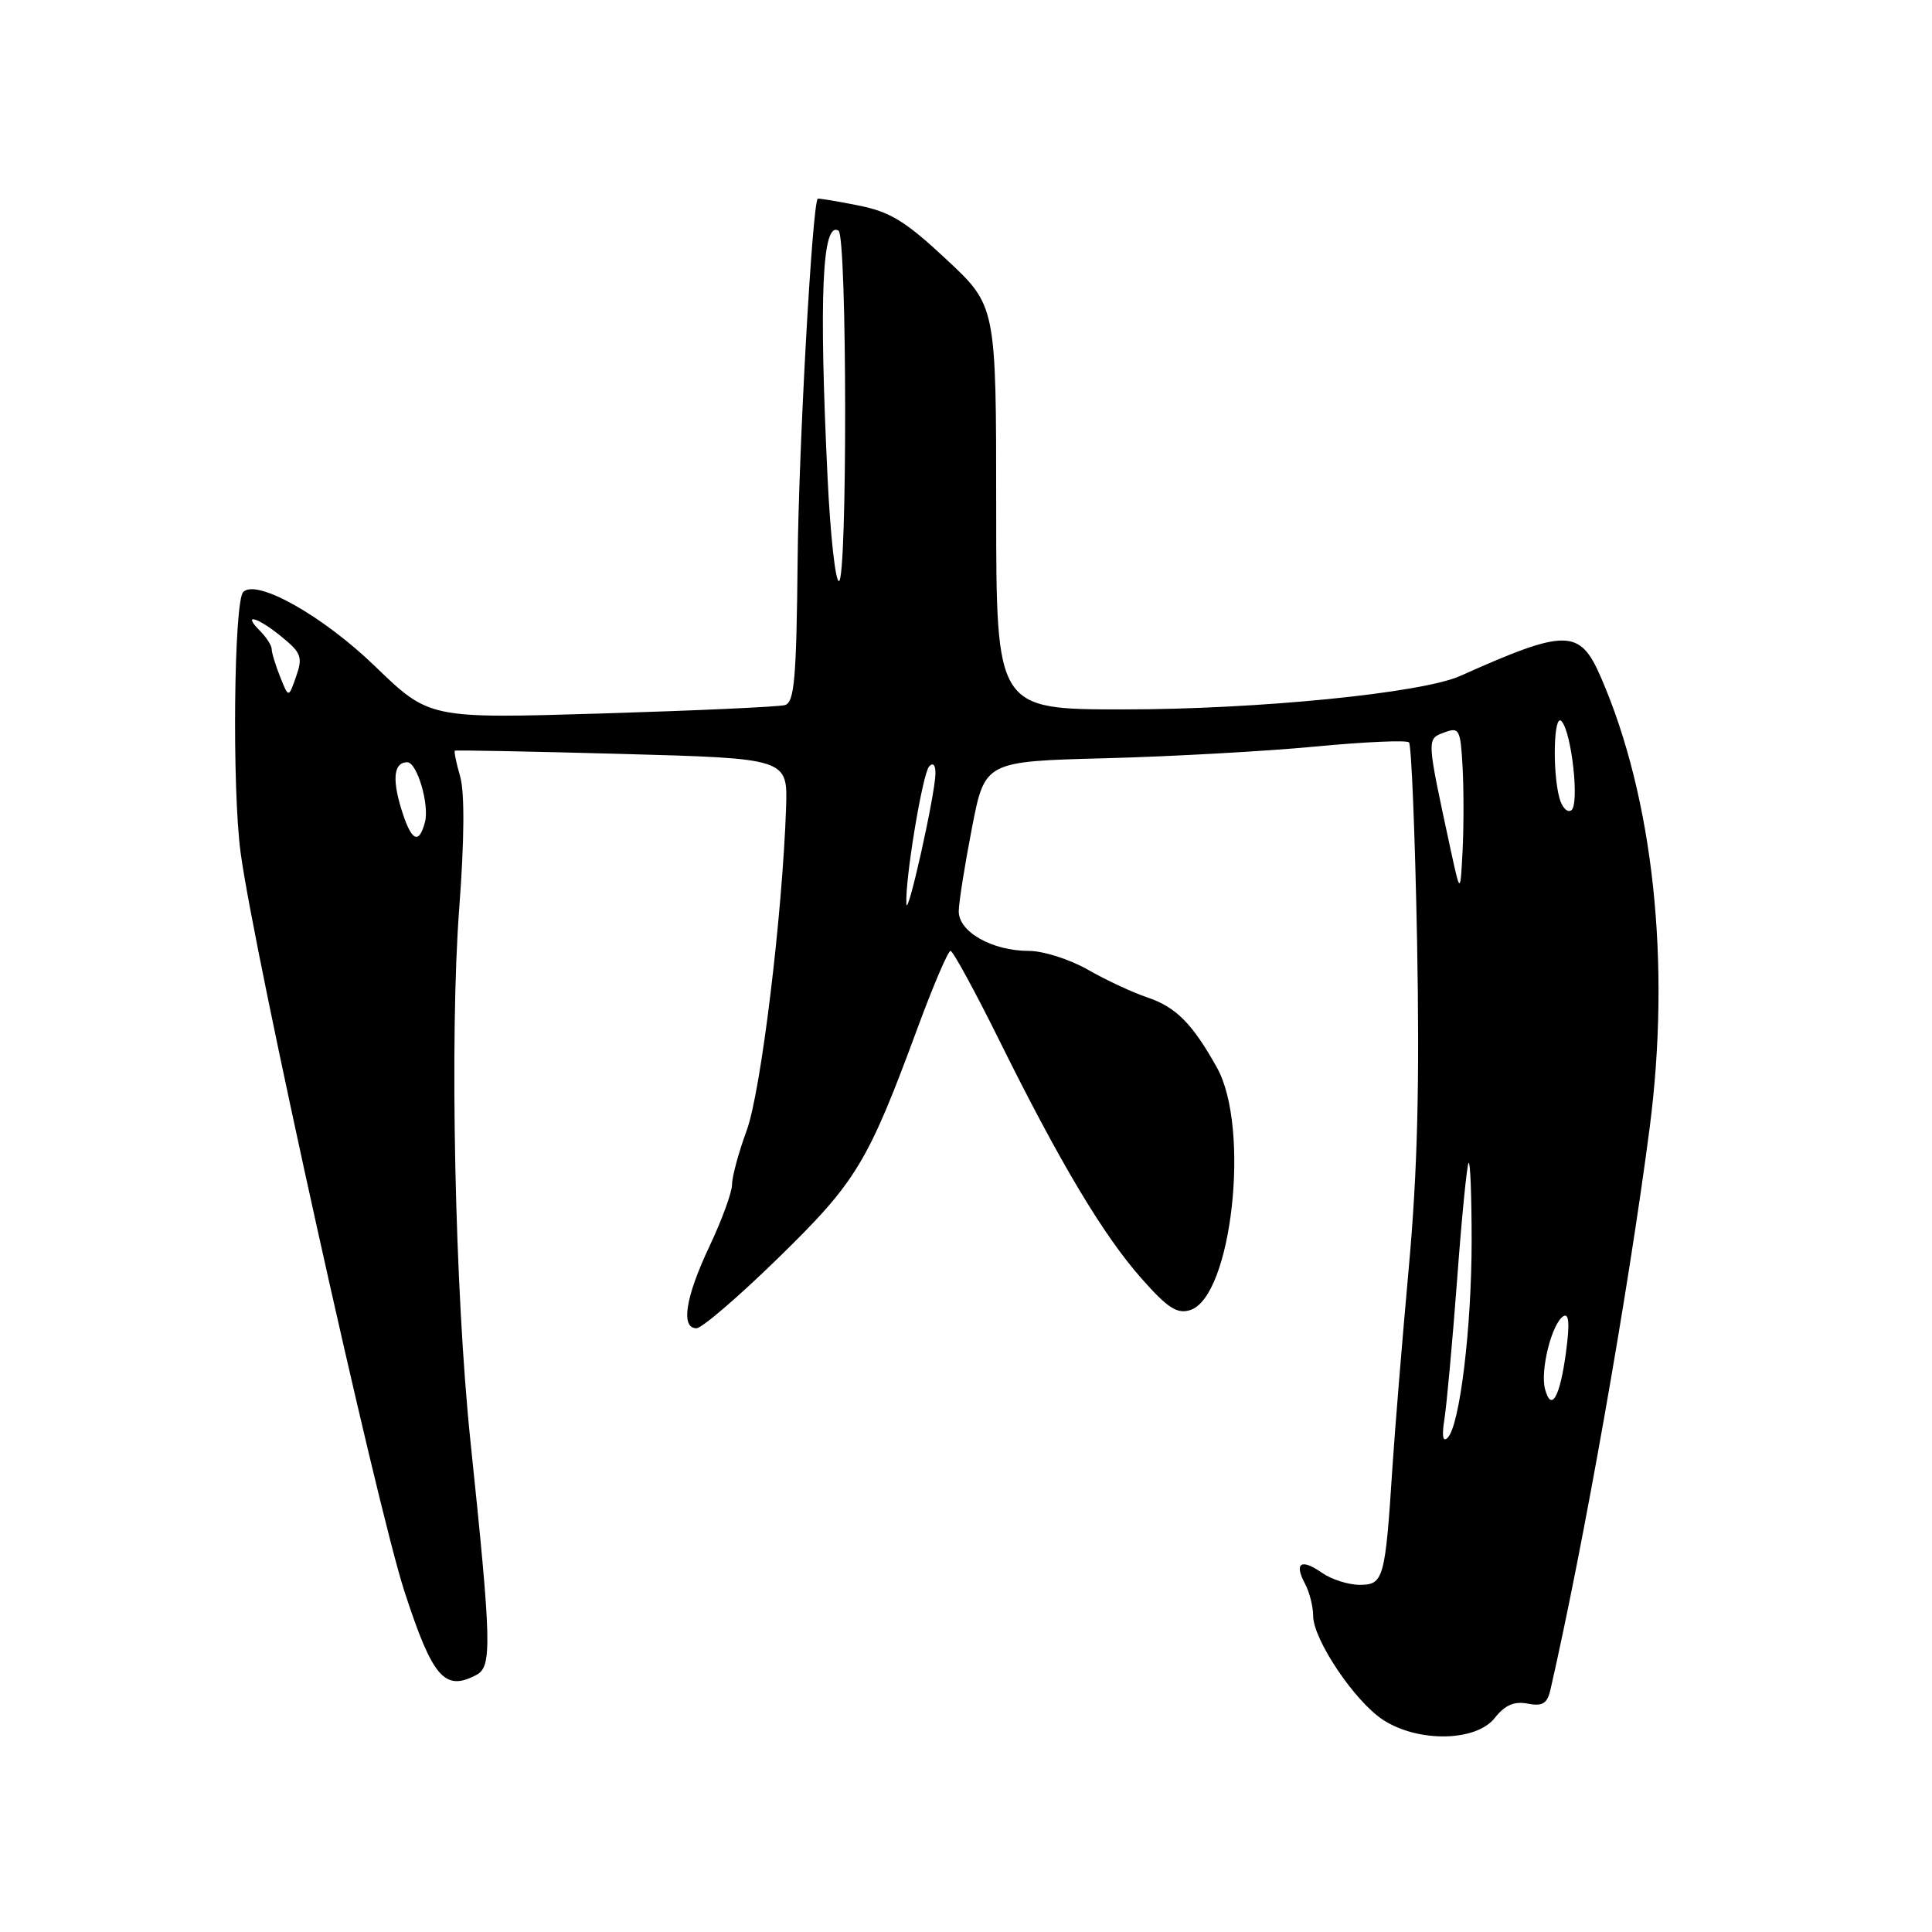 <?xml version="1.0" encoding="UTF-8" standalone="no"?>
<!DOCTYPE svg PUBLIC "-//W3C//DTD SVG 1.1//EN" "http://www.w3.org/Graphics/SVG/1.1/DTD/svg11.dtd" >
<svg xmlns="http://www.w3.org/2000/svg" xmlns:xlink="http://www.w3.org/1999/xlink" version="1.1" viewBox="0 0 256 256">
 <g >
 <path fill="currentColor"
d=" M 198.07 227.63 C 199.41 225.93 200.64 225.40 202.42 225.74 C 204.41 226.12 205.02 225.74 205.45 223.86 C 209.84 204.67 215.75 171.21 218.58 149.50 C 221.43 127.57 219.08 105.76 212.13 89.75 C 209.33 83.29 207.56 83.27 193.50 89.56 C 188.42 91.84 166.68 94.00 148.91 94.00 C 132.00 94.00 132.00 94.00 132.00 67.27 C 132.00 40.53 132.00 40.53 125.41 34.38 C 119.95 29.28 117.94 28.05 113.66 27.21 C 110.82 26.64 108.43 26.25 108.35 26.34 C 107.63 27.11 105.83 59.36 105.69 74.26 C 105.53 89.97 105.26 93.08 104.00 93.43 C 103.17 93.66 92.24 94.16 79.69 94.54 C 56.88 95.23 56.88 95.23 49.69 88.28 C 42.78 81.60 34.01 76.66 32.23 78.44 C 30.99 79.67 30.74 104.52 31.88 112.96 C 33.71 126.61 49.86 199.41 53.60 210.90 C 57.32 222.32 58.93 224.18 63.15 221.92 C 65.21 220.82 65.13 217.72 62.34 191.00 C 60.27 171.18 59.56 137.45 60.85 120.36 C 61.53 111.32 61.58 105.02 60.98 102.92 C 60.46 101.11 60.14 99.56 60.27 99.47 C 60.40 99.38 70.37 99.57 82.44 99.90 C 104.37 100.50 104.37 100.50 104.16 107.00 C 103.68 121.24 100.83 144.67 98.94 149.79 C 97.87 152.70 97.00 155.92 97.00 156.95 C 97.00 157.98 95.65 161.67 94.00 165.16 C 90.82 171.89 90.17 176.00 92.29 176.00 C 93.00 176.00 97.88 171.81 103.13 166.68 C 113.47 156.59 114.99 154.08 121.57 136.25 C 123.65 130.61 125.62 126.00 125.95 126.00 C 126.27 126.00 129.16 131.29 132.36 137.75 C 140.38 153.95 146.15 163.63 151.24 169.39 C 154.72 173.33 155.97 174.14 157.71 173.59 C 163.22 171.84 165.70 149.47 161.27 141.50 C 158.00 135.62 155.82 133.43 151.96 132.14 C 150.06 131.50 146.54 129.86 144.15 128.49 C 141.75 127.12 138.24 126.00 136.35 126.00 C 131.46 126.00 126.99 123.47 127.04 120.72 C 127.06 119.50 127.85 114.54 128.79 109.69 C 130.50 100.89 130.50 100.89 146.50 100.47 C 155.30 100.24 167.82 99.54 174.31 98.92 C 180.81 98.30 186.38 98.05 186.70 98.37 C 187.02 98.69 187.50 110.55 187.77 124.72 C 188.12 143.62 187.83 155.17 186.67 168.00 C 185.80 177.62 184.82 189.55 184.50 194.50 C 183.55 209.21 183.33 210.00 180.18 210.00 C 178.67 210.00 176.42 209.28 175.16 208.40 C 172.40 206.47 171.44 207.09 172.92 209.85 C 173.51 210.96 174.00 212.87 174.00 214.10 C 174.00 217.27 179.56 225.52 183.32 227.93 C 187.99 230.92 195.61 230.77 198.07 227.63 Z  M 191.40 188.00 C 191.70 186.07 192.46 177.75 193.08 169.50 C 193.69 161.25 194.38 154.31 194.60 154.08 C 194.82 153.85 195.00 158.49 195.00 164.39 C 195.00 175.92 193.43 188.88 191.83 190.50 C 191.18 191.16 191.03 190.30 191.40 188.00 Z  M 204.72 184.04 C 204.07 181.55 205.63 175.35 207.15 174.41 C 207.90 173.95 208.01 175.38 207.51 179.12 C 206.71 185.14 205.55 187.19 204.72 184.04 Z  M 120.10 119.79 C 119.91 116.58 122.24 102.50 123.12 101.55 C 123.65 100.98 123.98 101.38 123.95 102.55 C 123.89 105.40 120.22 121.81 120.10 119.79 Z  M 192.20 112.50 C 189.01 97.72 189.02 97.93 191.36 97.06 C 193.36 96.31 193.52 96.61 193.80 101.63 C 193.96 104.58 193.96 109.59 193.80 112.75 C 193.50 118.50 193.50 118.50 192.20 112.50 Z  M 53.11 106.98 C 51.94 103.07 52.24 101.00 53.96 101.00 C 55.26 101.00 56.92 106.61 56.31 108.93 C 55.49 112.07 54.45 111.43 53.11 106.98 Z  M 206.63 105.74 C 205.68 102.19 205.88 94.47 206.90 95.55 C 208.26 96.99 209.32 106.69 208.19 107.38 C 207.66 107.71 206.96 106.97 206.63 105.74 Z  M 37.12 89.68 C 36.50 88.14 36.00 86.48 36.00 86.01 C 36.00 85.53 35.29 84.44 34.43 83.57 C 32.02 81.16 34.14 81.77 37.37 84.42 C 39.92 86.50 40.13 87.09 39.24 89.63 C 38.24 92.50 38.24 92.50 37.12 89.68 Z  M 109.66 63.34 C 108.50 39.24 108.94 29.23 111.11 30.57 C 112.25 31.27 112.29 77.00 111.16 77.00 C 110.69 77.00 110.02 70.85 109.66 63.34 Z "/>
</g>
</svg>